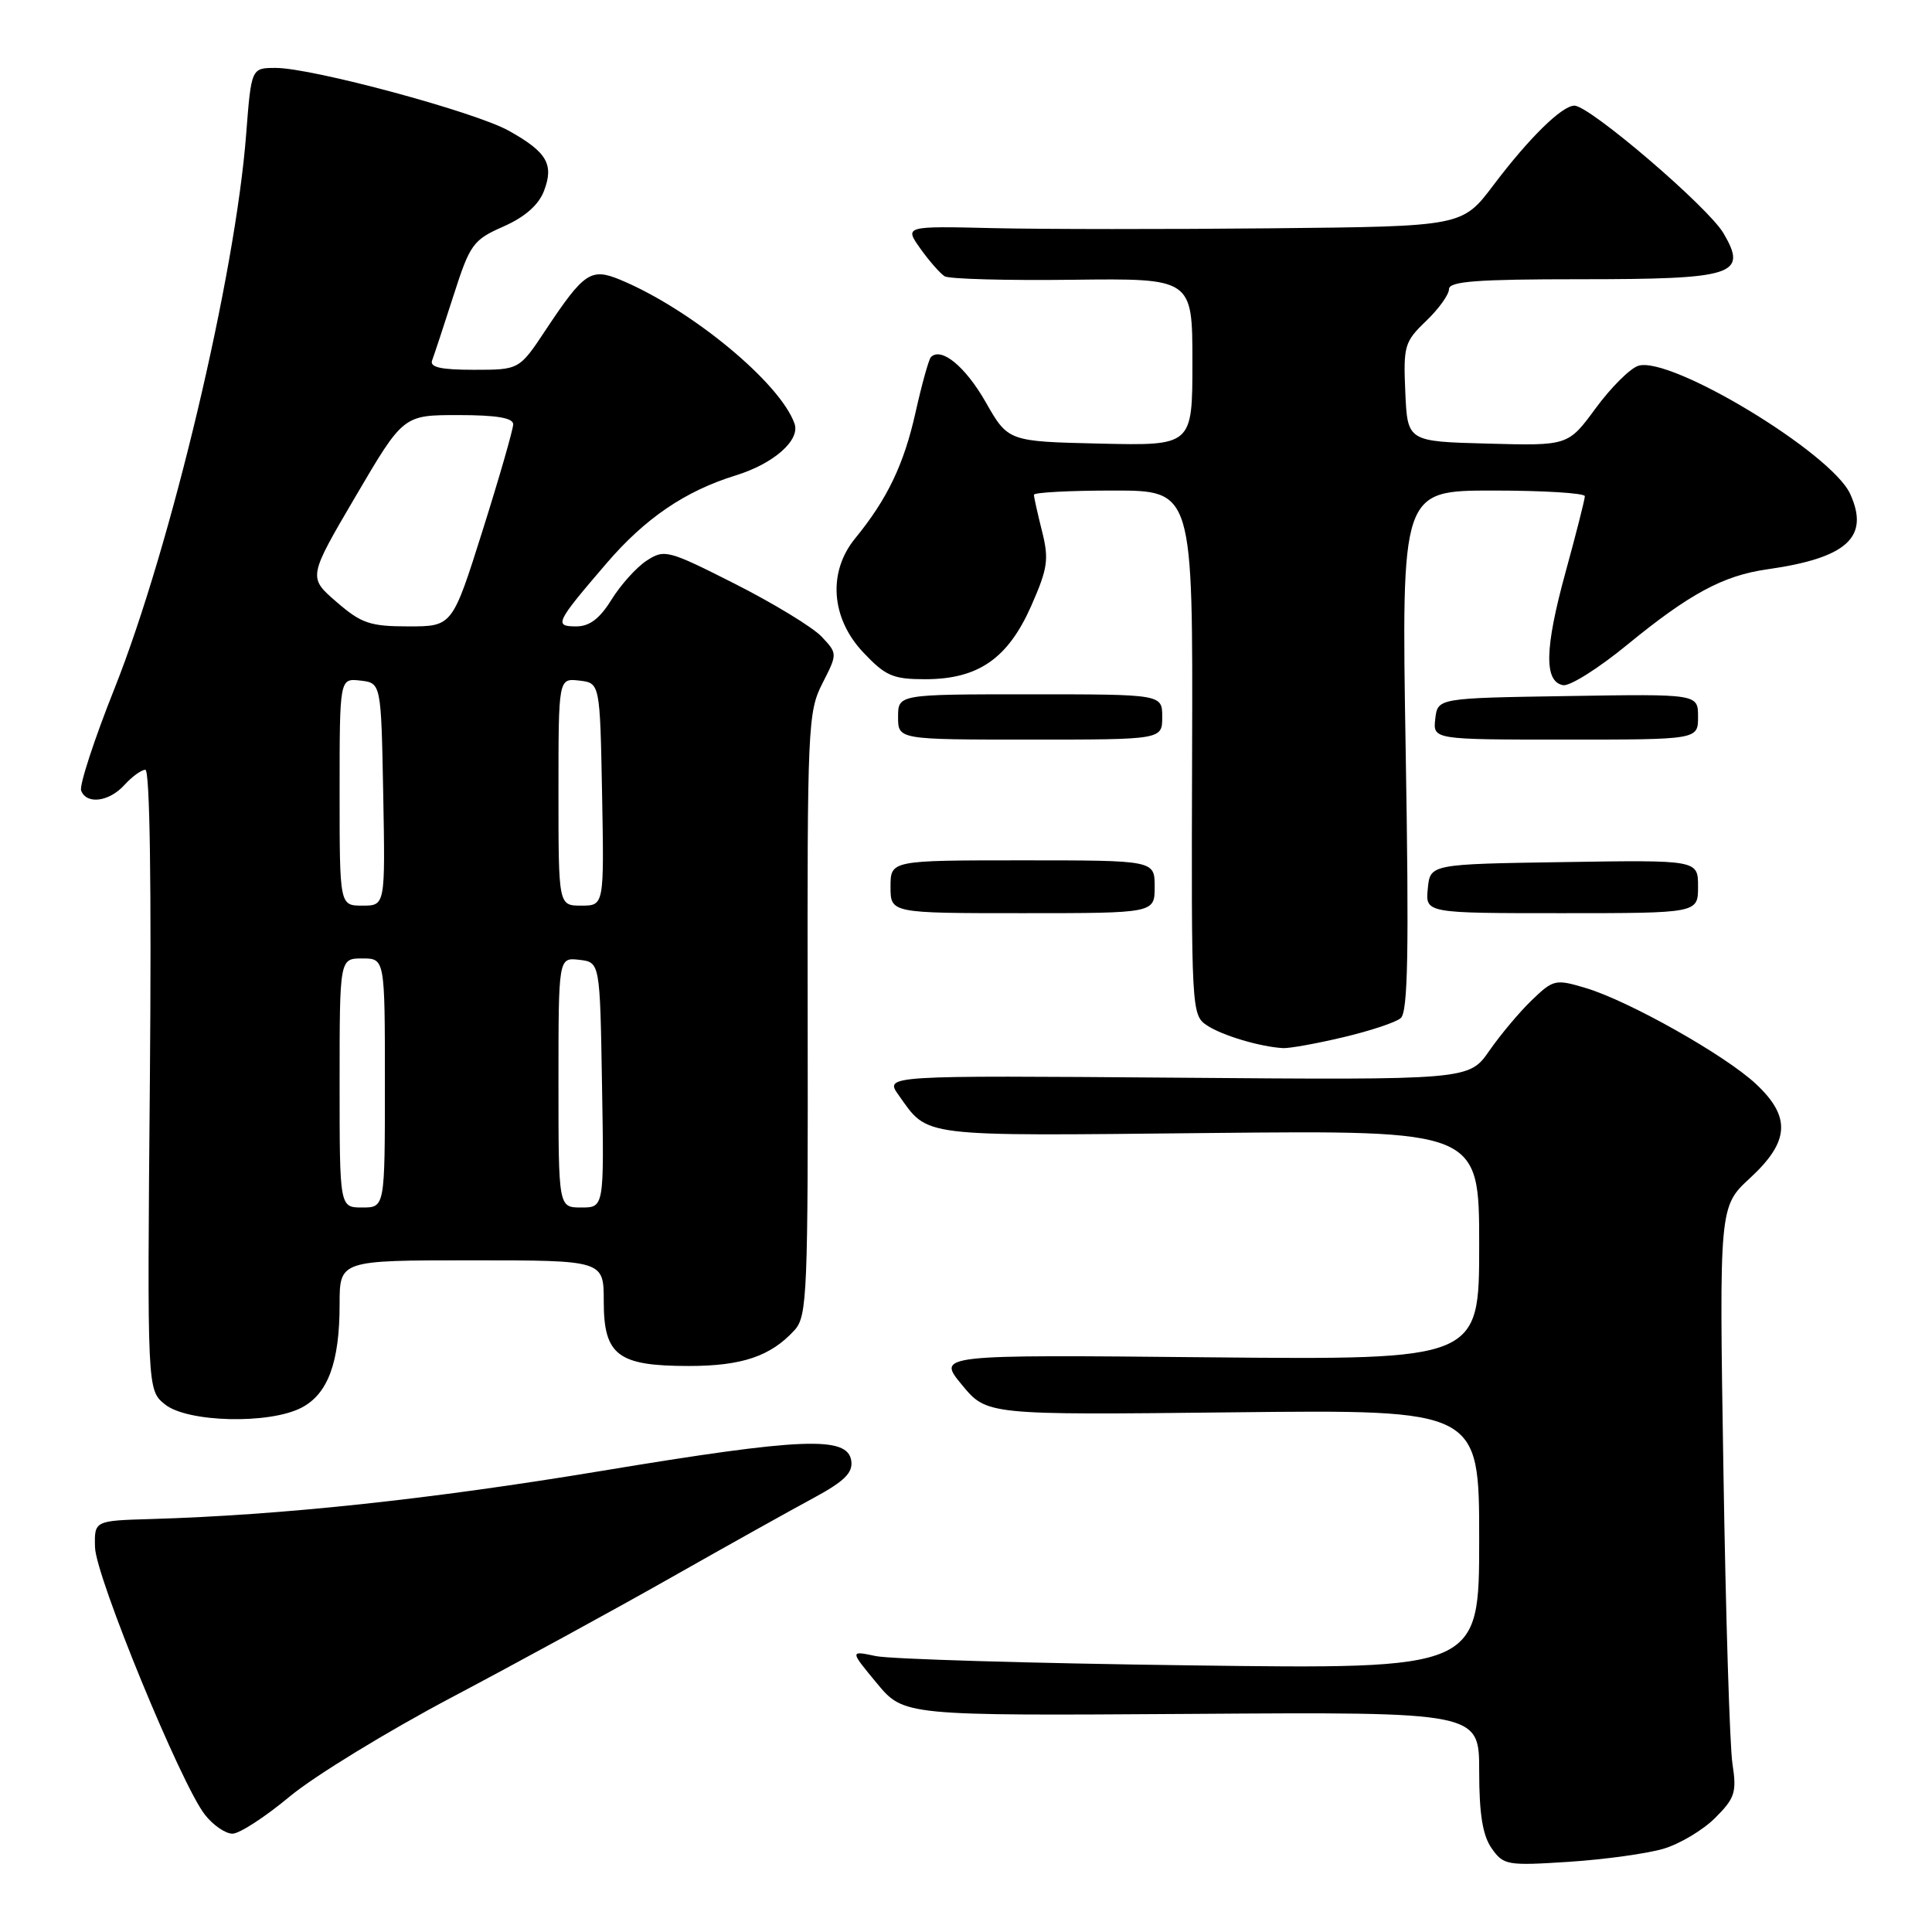 <?xml version="1.0" encoding="UTF-8" standalone="no"?>
<!DOCTYPE svg PUBLIC "-//W3C//DTD SVG 1.1//EN" "http://www.w3.org/Graphics/SVG/1.1/DTD/svg11.dtd" >
<svg xmlns="http://www.w3.org/2000/svg" xmlns:xlink="http://www.w3.org/1999/xlink" version="1.1" viewBox="0 0 256 256">
 <g >
 <path fill="currentColor"
d=" M 220.42 244.97 C 222.58 244.33 225.66 242.49 227.27 240.88 C 229.89 238.26 230.14 237.49 229.56 233.72 C 229.20 231.40 228.66 213.83 228.36 194.69 C 227.80 159.87 227.80 159.87 231.90 156.09 C 237.14 151.25 237.34 147.99 232.66 143.62 C 228.60 139.82 215.84 132.63 210.13 130.92 C 206.12 129.72 205.83 129.78 203.00 132.50 C 201.37 134.06 198.83 137.09 197.35 139.22 C 194.65 143.11 194.65 143.11 155.94 142.80 C 117.22 142.50 117.22 142.50 119.06 145.09 C 123.08 150.73 121.41 150.53 160.15 150.13 C 196.00 149.77 196.00 149.77 196.00 164.98 C 196.00 180.19 196.00 180.19 160.08 179.85 C 124.15 179.50 124.15 179.50 127.46 183.50 C 130.76 187.50 130.76 187.50 163.38 187.14 C 196.00 186.78 196.00 186.78 196.00 203.98 C 196.00 221.18 196.00 221.18 157.75 220.67 C 136.71 220.40 117.95 219.84 116.05 219.44 C 112.60 218.71 112.60 218.71 116.18 223.03 C 119.77 227.35 119.77 227.35 157.89 227.10 C 196.00 226.84 196.00 226.84 196.00 234.70 C 196.00 240.38 196.46 243.21 197.65 244.91 C 199.22 247.15 199.69 247.23 207.90 246.70 C 212.63 246.39 218.26 245.61 220.42 244.97 Z  M 38.41 238.03 C 41.66 235.33 51.34 229.41 59.91 224.88 C 68.48 220.35 81.58 213.20 89.00 208.99 C 96.42 204.78 104.88 200.06 107.80 198.49 C 111.88 196.28 113.02 195.16 112.80 193.57 C 112.32 190.25 106.34 190.49 79.73 194.90 C 56.96 198.68 37.31 200.77 20.00 201.28 C 12.50 201.50 12.50 201.50 12.59 205.03 C 12.70 208.93 24.01 236.48 27.16 240.47 C 28.25 241.86 29.90 242.99 30.82 242.97 C 31.75 242.96 35.16 240.74 38.41 238.03 Z  M 39.94 186.53 C 43.45 184.72 45.00 180.52 45.00 172.85 C 45.00 167.00 45.00 167.00 62.50 167.00 C 80.00 167.00 80.00 167.00 80.00 172.44 C 80.00 179.59 81.86 181.00 91.27 181.00 C 98.34 181.00 102.15 179.70 105.30 176.23 C 106.96 174.39 107.08 171.34 107.02 134.37 C 106.96 96.33 107.05 94.32 108.97 90.56 C 110.98 86.61 110.98 86.61 108.87 84.36 C 107.70 83.12 102.56 79.99 97.44 77.39 C 88.51 72.87 88.04 72.75 85.68 74.29 C 84.33 75.17 82.24 77.50 81.03 79.45 C 79.47 81.97 78.12 83.00 76.36 83.00 C 73.38 83.00 73.60 82.53 80.30 74.72 C 85.48 68.67 90.77 65.07 97.50 62.99 C 102.52 61.44 106.05 58.33 105.28 56.14 C 103.38 50.72 91.54 40.95 82.16 37.06 C 78.30 35.47 77.38 36.09 72.34 43.67 C 68.81 49.00 68.81 49.00 62.80 49.00 C 58.40 49.00 56.91 48.66 57.26 47.75 C 57.52 47.06 58.79 43.22 60.08 39.20 C 62.28 32.34 62.68 31.79 66.72 30.01 C 69.56 28.75 71.37 27.16 72.08 25.30 C 73.43 21.78 72.47 20.14 67.41 17.32 C 62.90 14.81 41.35 9.00 36.54 9.00 C 33.30 9.00 33.30 9.00 32.62 17.75 C 31.19 36.49 22.66 72.39 15.17 91.24 C 12.48 97.98 10.50 104.06 10.75 104.75 C 11.45 106.64 14.47 106.25 16.50 104.00 C 17.50 102.90 18.74 102.00 19.26 102.00 C 19.86 102.00 20.08 117.42 19.86 143.09 C 19.50 184.18 19.50 184.18 21.86 186.09 C 24.82 188.48 35.66 188.75 39.94 186.53 Z  M 177.94 137.45 C 181.48 136.62 184.93 135.48 185.60 134.91 C 186.56 134.12 186.71 126.10 186.26 99.45 C 185.69 65.00 185.69 65.00 197.84 65.00 C 204.53 65.00 210.00 65.34 210.00 65.75 C 210.00 66.16 208.85 70.70 207.44 75.83 C 204.67 85.93 204.58 90.31 207.11 90.79 C 208.00 90.96 211.82 88.55 215.61 85.44 C 223.85 78.69 228.34 76.26 234.16 75.44 C 244.74 73.94 247.77 71.18 245.16 65.45 C 242.69 60.02 221.34 47.12 217.08 48.47 C 215.99 48.82 213.45 51.35 211.44 54.09 C 207.78 59.07 207.78 59.07 197.14 58.78 C 186.50 58.50 186.50 58.50 186.21 51.98 C 185.94 45.84 186.10 45.28 188.96 42.54 C 190.63 40.94 192.00 39.04 192.00 38.31 C 192.00 37.28 195.69 37.00 209.31 37.00 C 229.83 37.00 231.61 36.43 228.38 30.92 C 226.36 27.45 210.64 14.00 208.62 14.00 C 206.97 14.00 202.62 18.27 197.89 24.53 C 193.76 30.00 193.76 30.00 168.63 30.25 C 154.81 30.39 138.17 30.38 131.66 30.23 C 119.83 29.95 119.83 29.95 121.96 32.95 C 123.13 34.59 124.58 36.24 125.17 36.61 C 125.76 36.97 133.39 37.18 142.12 37.07 C 158.00 36.88 158.00 36.88 158.00 47.97 C 158.00 59.06 158.00 59.06 145.79 58.78 C 133.58 58.50 133.58 58.50 130.59 53.25 C 127.90 48.55 124.72 45.94 123.35 47.32 C 123.07 47.60 122.15 50.90 121.31 54.66 C 119.77 61.55 117.57 66.13 113.32 71.33 C 109.67 75.78 110.10 81.90 114.37 86.43 C 117.34 89.58 118.31 90.00 122.62 90.00 C 129.62 89.99 133.55 87.27 136.64 80.29 C 138.84 75.30 139.01 74.11 138.07 70.37 C 137.48 68.03 137.00 65.86 137.00 65.56 C 137.00 65.25 141.74 65.00 147.54 65.00 C 158.07 65.00 158.07 65.00 157.96 99.74 C 157.85 133.91 157.88 134.51 159.93 135.87 C 161.95 137.21 166.94 138.70 170.00 138.88 C 170.82 138.93 174.40 138.29 177.94 137.45 Z  M 153.00 117.50 C 153.00 114.00 153.00 114.00 135.50 114.00 C 118.00 114.00 118.00 114.00 118.00 117.50 C 118.00 121.00 118.00 121.00 135.50 121.00 C 153.00 121.00 153.00 121.00 153.00 117.50 Z  M 225.00 117.48 C 225.00 113.95 225.00 113.95 207.25 114.23 C 189.50 114.50 189.50 114.50 189.19 117.75 C 188.87 121.00 188.87 121.00 206.94 121.00 C 225.00 121.00 225.00 121.00 225.00 117.48 Z  M 154.00 95.00 C 154.00 92.00 154.00 92.00 136.50 92.00 C 119.00 92.00 119.00 92.00 119.00 95.00 C 119.00 98.00 119.00 98.00 136.50 98.00 C 154.00 98.00 154.00 98.00 154.00 95.00 Z  M 225.00 94.98 C 225.00 91.95 225.00 91.95 207.75 92.23 C 190.50 92.50 190.50 92.50 190.18 95.25 C 189.87 98.00 189.87 98.00 207.43 98.00 C 225.00 98.00 225.00 98.00 225.00 94.98 Z  M 45.00 143.50 C 45.00 127.00 45.00 127.00 48.00 127.00 C 51.00 127.00 51.00 127.00 51.00 143.50 C 51.00 160.00 51.00 160.00 48.00 160.00 C 45.00 160.00 45.00 160.00 45.00 143.50 Z  M 74.00 143.43 C 74.00 126.87 74.00 126.87 76.75 127.18 C 79.50 127.50 79.50 127.50 79.77 143.75 C 80.05 160.00 80.05 160.00 77.02 160.00 C 74.00 160.00 74.00 160.00 74.00 143.43 Z  M 45.00 104.93 C 45.00 89.87 45.00 89.87 47.75 90.18 C 50.50 90.50 50.50 90.50 50.78 105.25 C 51.05 120.00 51.05 120.00 48.03 120.00 C 45.00 120.00 45.00 120.00 45.00 104.93 Z  M 74.00 104.93 C 74.00 89.87 74.00 89.87 76.75 90.18 C 79.50 90.50 79.50 90.50 79.78 105.25 C 80.05 120.00 80.05 120.00 77.03 120.00 C 74.00 120.00 74.00 120.00 74.00 104.93 Z  M 44.58 79.75 C 40.82 76.50 40.82 76.50 47.13 65.75 C 53.44 55.00 53.44 55.00 60.72 55.00 C 65.77 55.00 68.00 55.37 68.00 56.22 C 68.00 56.88 66.19 63.18 63.97 70.22 C 59.94 83.00 59.94 83.00 54.14 83.00 C 49.03 83.00 47.88 82.61 44.58 79.75 Z "/>
</g>
</svg>